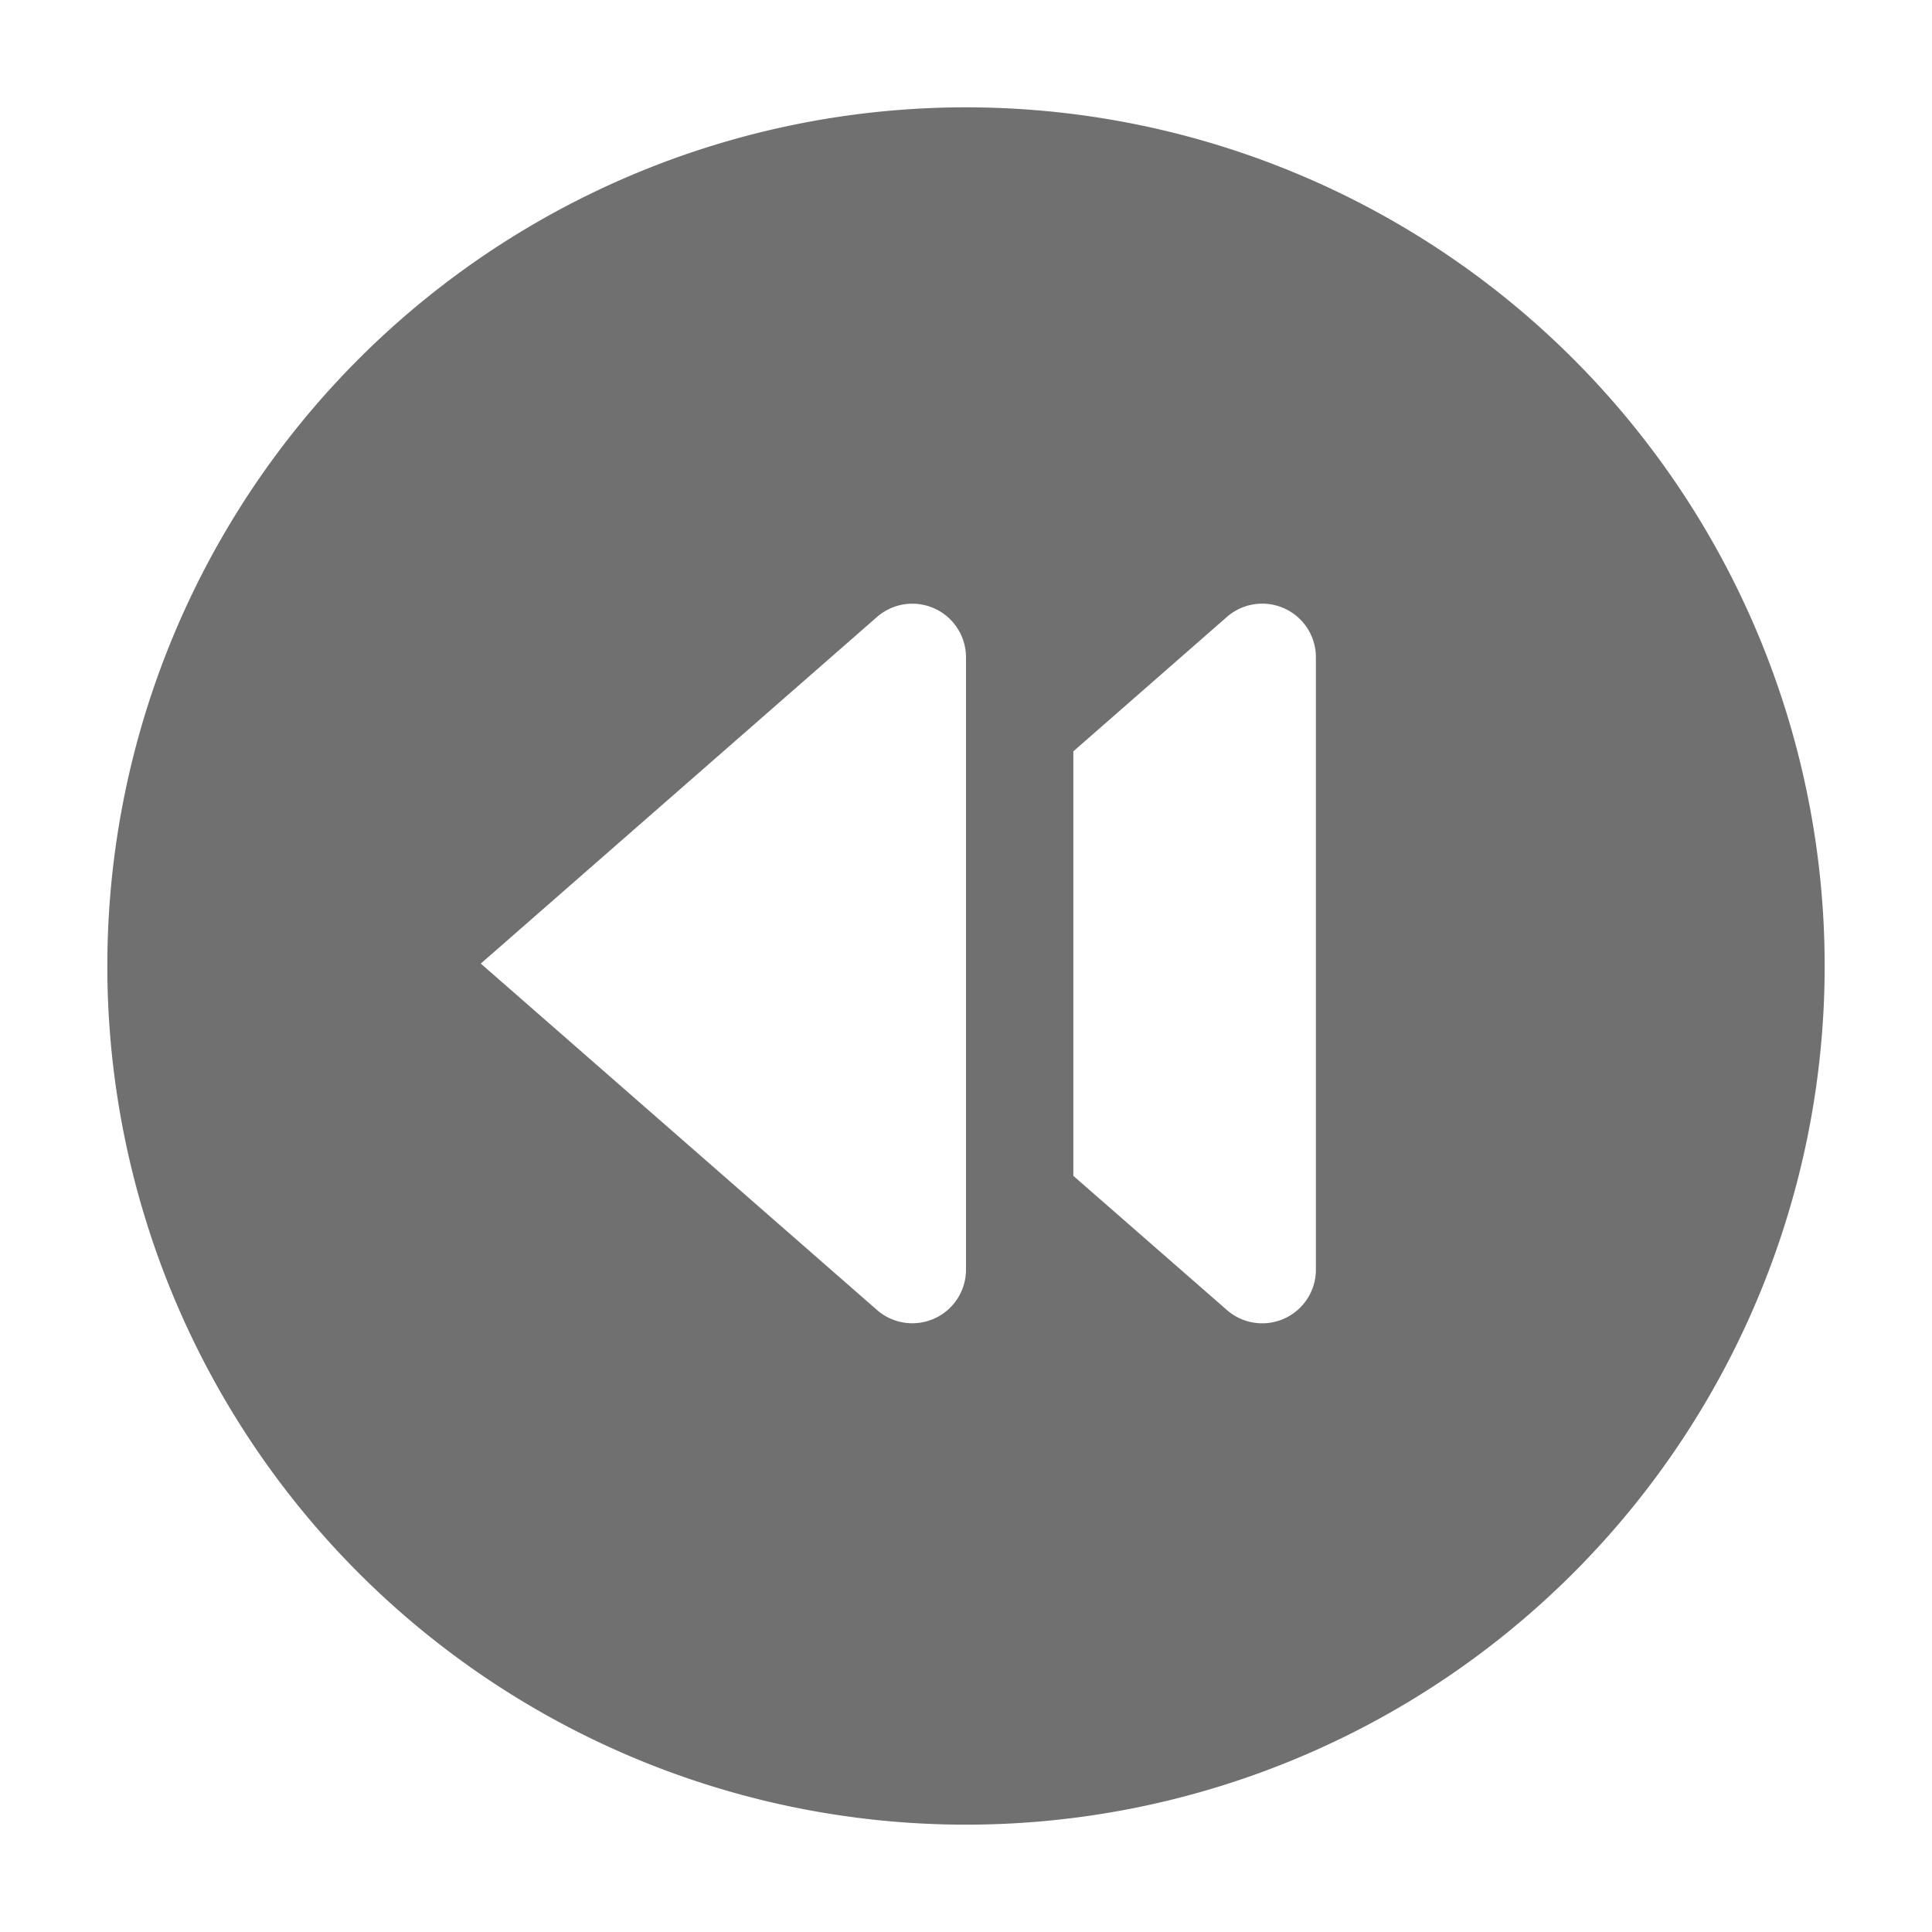 <svg xmlns="http://www.w3.org/2000/svg" height="36" viewBox="0 0 36 36" width="36"><path d="M18 2A16 16 0 112 18 16 16 0 0118 2zm2 19.91l2.861 2.5a1 1 0 001.659-.753V12.249a1 1 0 00-1.659-.753L20 14zm-3.658 2.5A1 1 0 0018 23.662V12.248a1 1 0 00-1.658-.752l-7.383 6.459z" fill="#707070"/></svg>